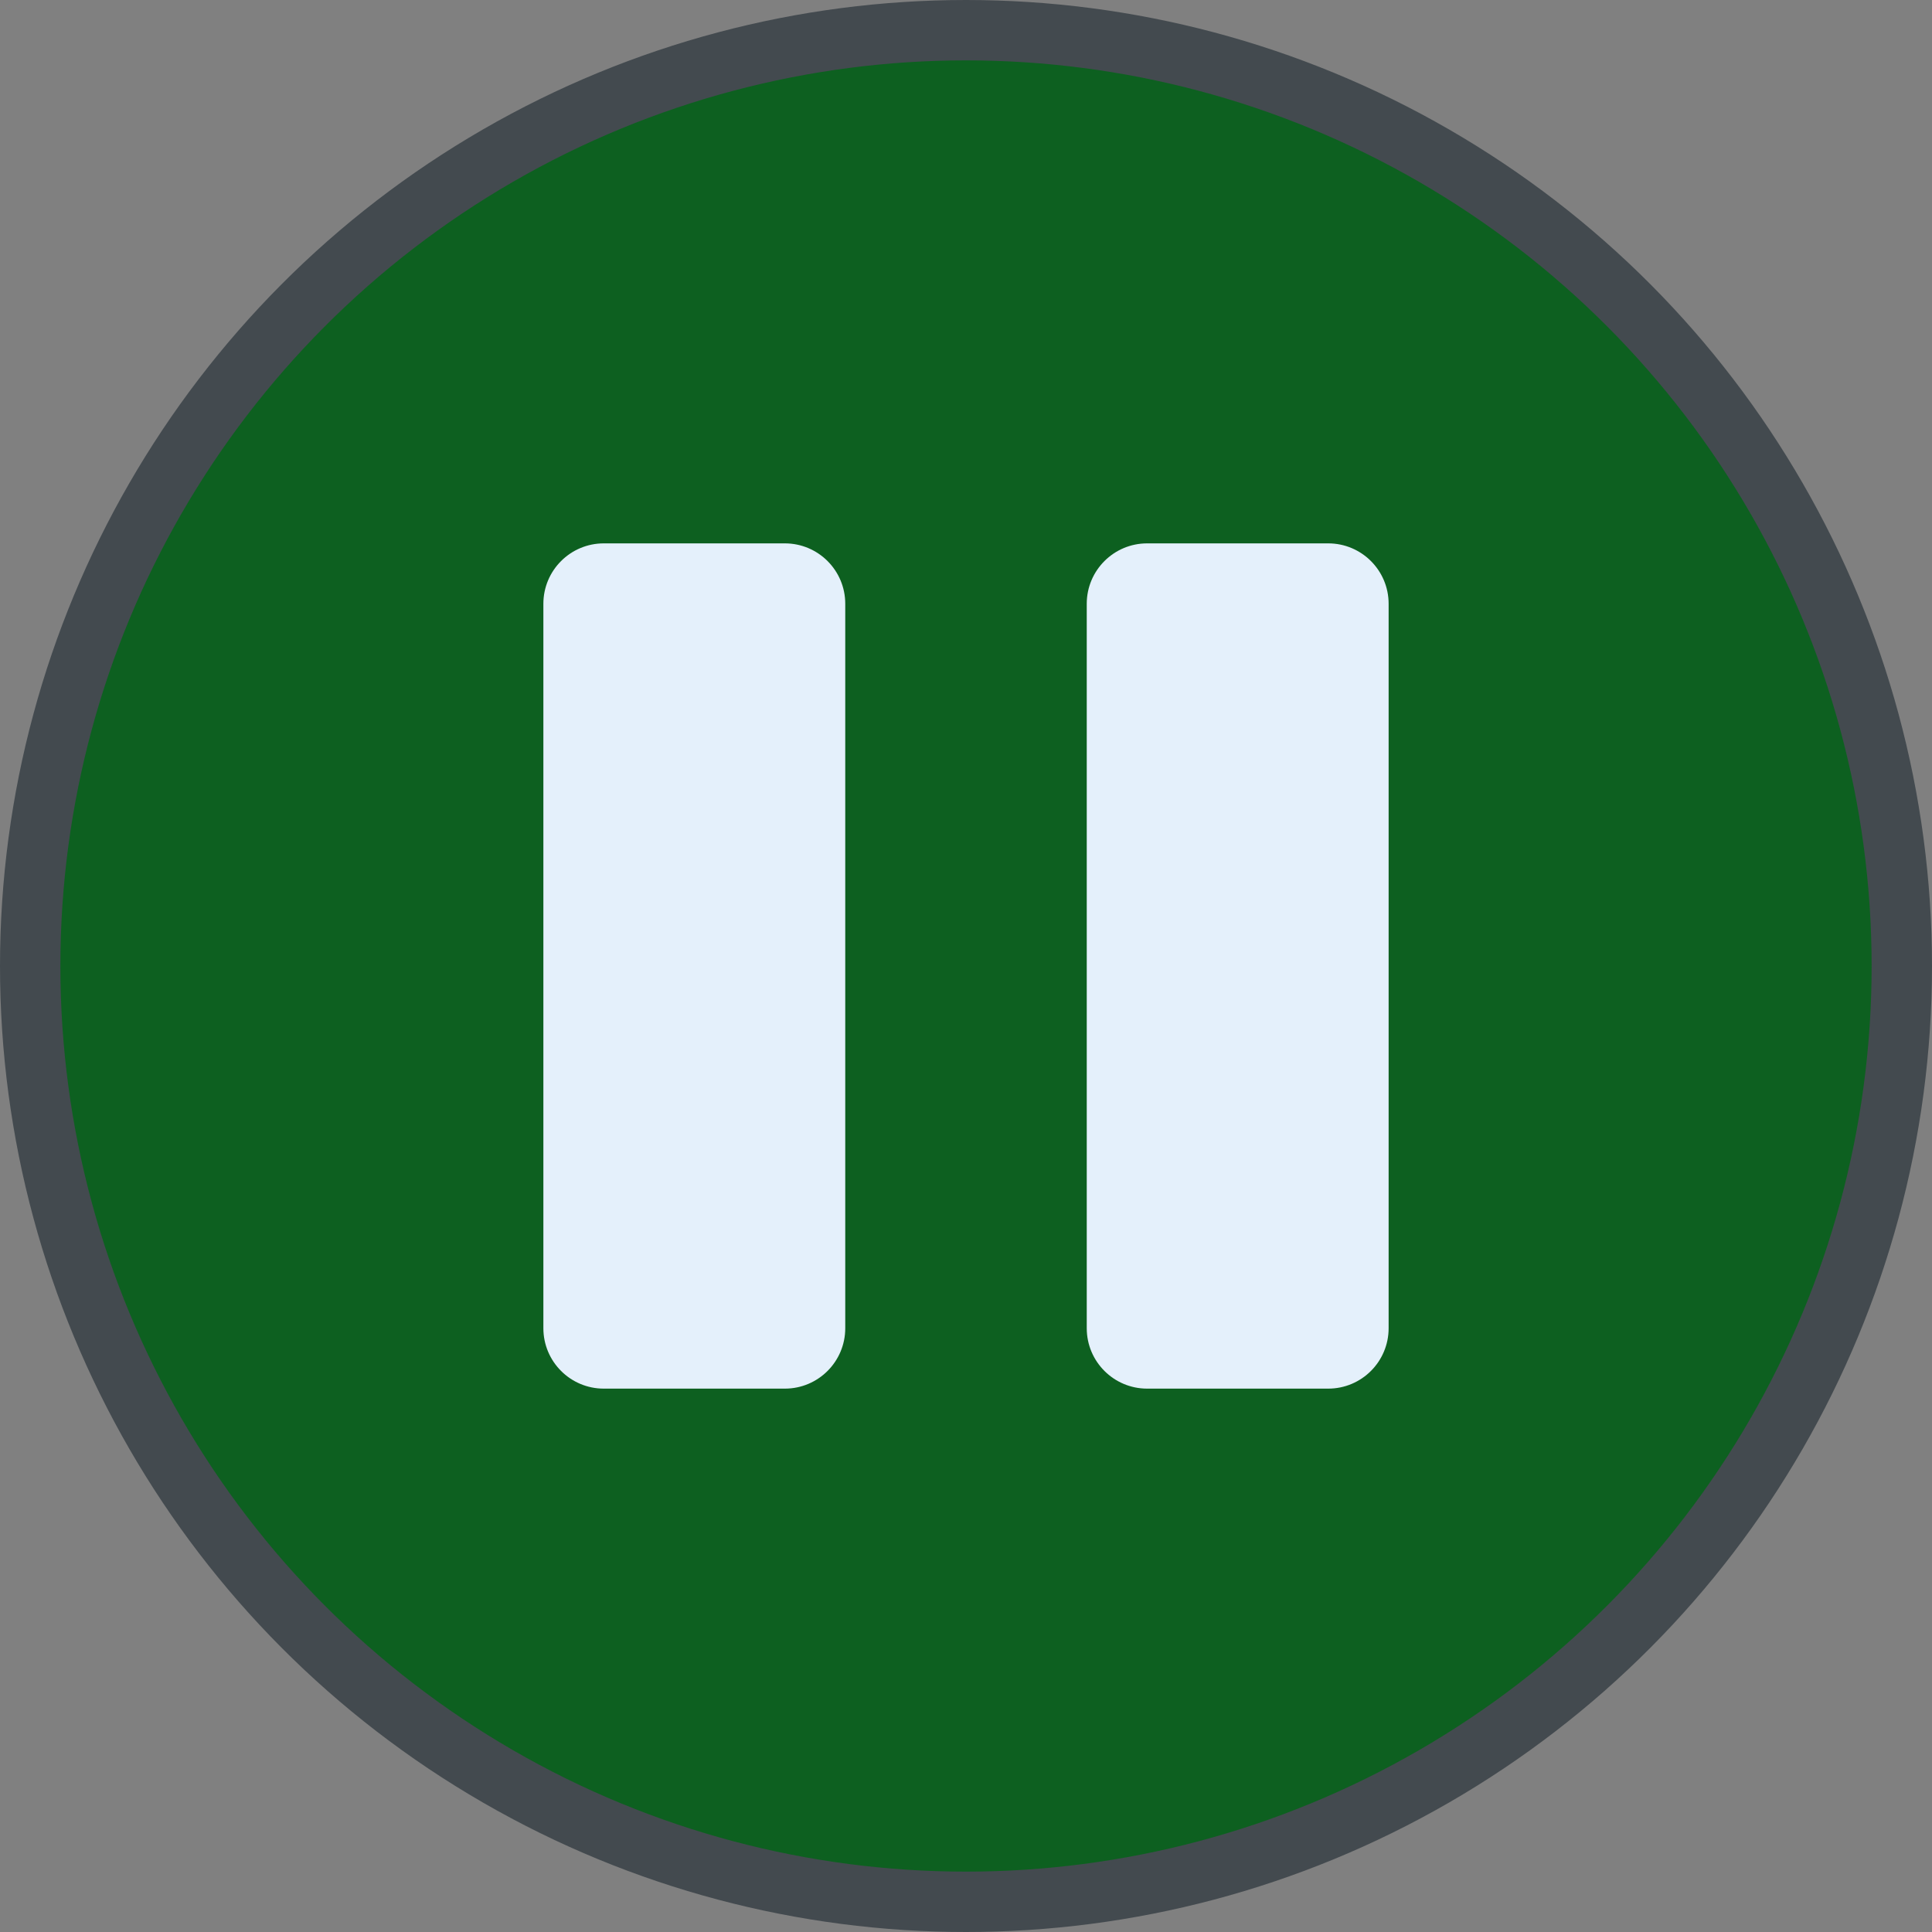 <?xml version="1.0" encoding="UTF-8"?>
<svg width="32px" height="32px" viewBox="0 0 32 32" version="1.1" xmlns="http://www.w3.org/2000/svg" xmlns:xlink="http://www.w3.org/1999/xlink">
    <rect x="0" y="0" width="32" height="32" fill="#808080" stroke="none"/>
    <!-- Generator: Sketch 55.1 (78136) - https://sketchapp.com -->
    <title>play copy</title>
    <desc>Created with Sketch.</desc>
    <g id="play-copy" stroke="none" stroke-width="1" fill="none" fill-rule="evenodd">
        <circle id="button-outer" stroke="#434A4F" fill="#0D6020" cx="16" cy="16" r="15.5"></circle>
        <path d="M10,9 L13,9 C13.552,9 14,9.448 14,10 L14,22 C14,22.552 13.552,23 13,23 L10,23 C9.448,23 9,22.552 9,22 L9,10 C9,9.448 9.448,9 10,9 Z M19,9 L22,9 C22.552,9 23,9.448 23,10 L23,22 C23,22.552 22.552,23 22,23 L19,23 C18.448,23 18,22.552 18,22 L18,10 C18,9.448 18.448,9 19,9 Z" id="Combined-Shape" fill="#E4F0FB"></path>
    </g>
</svg>
